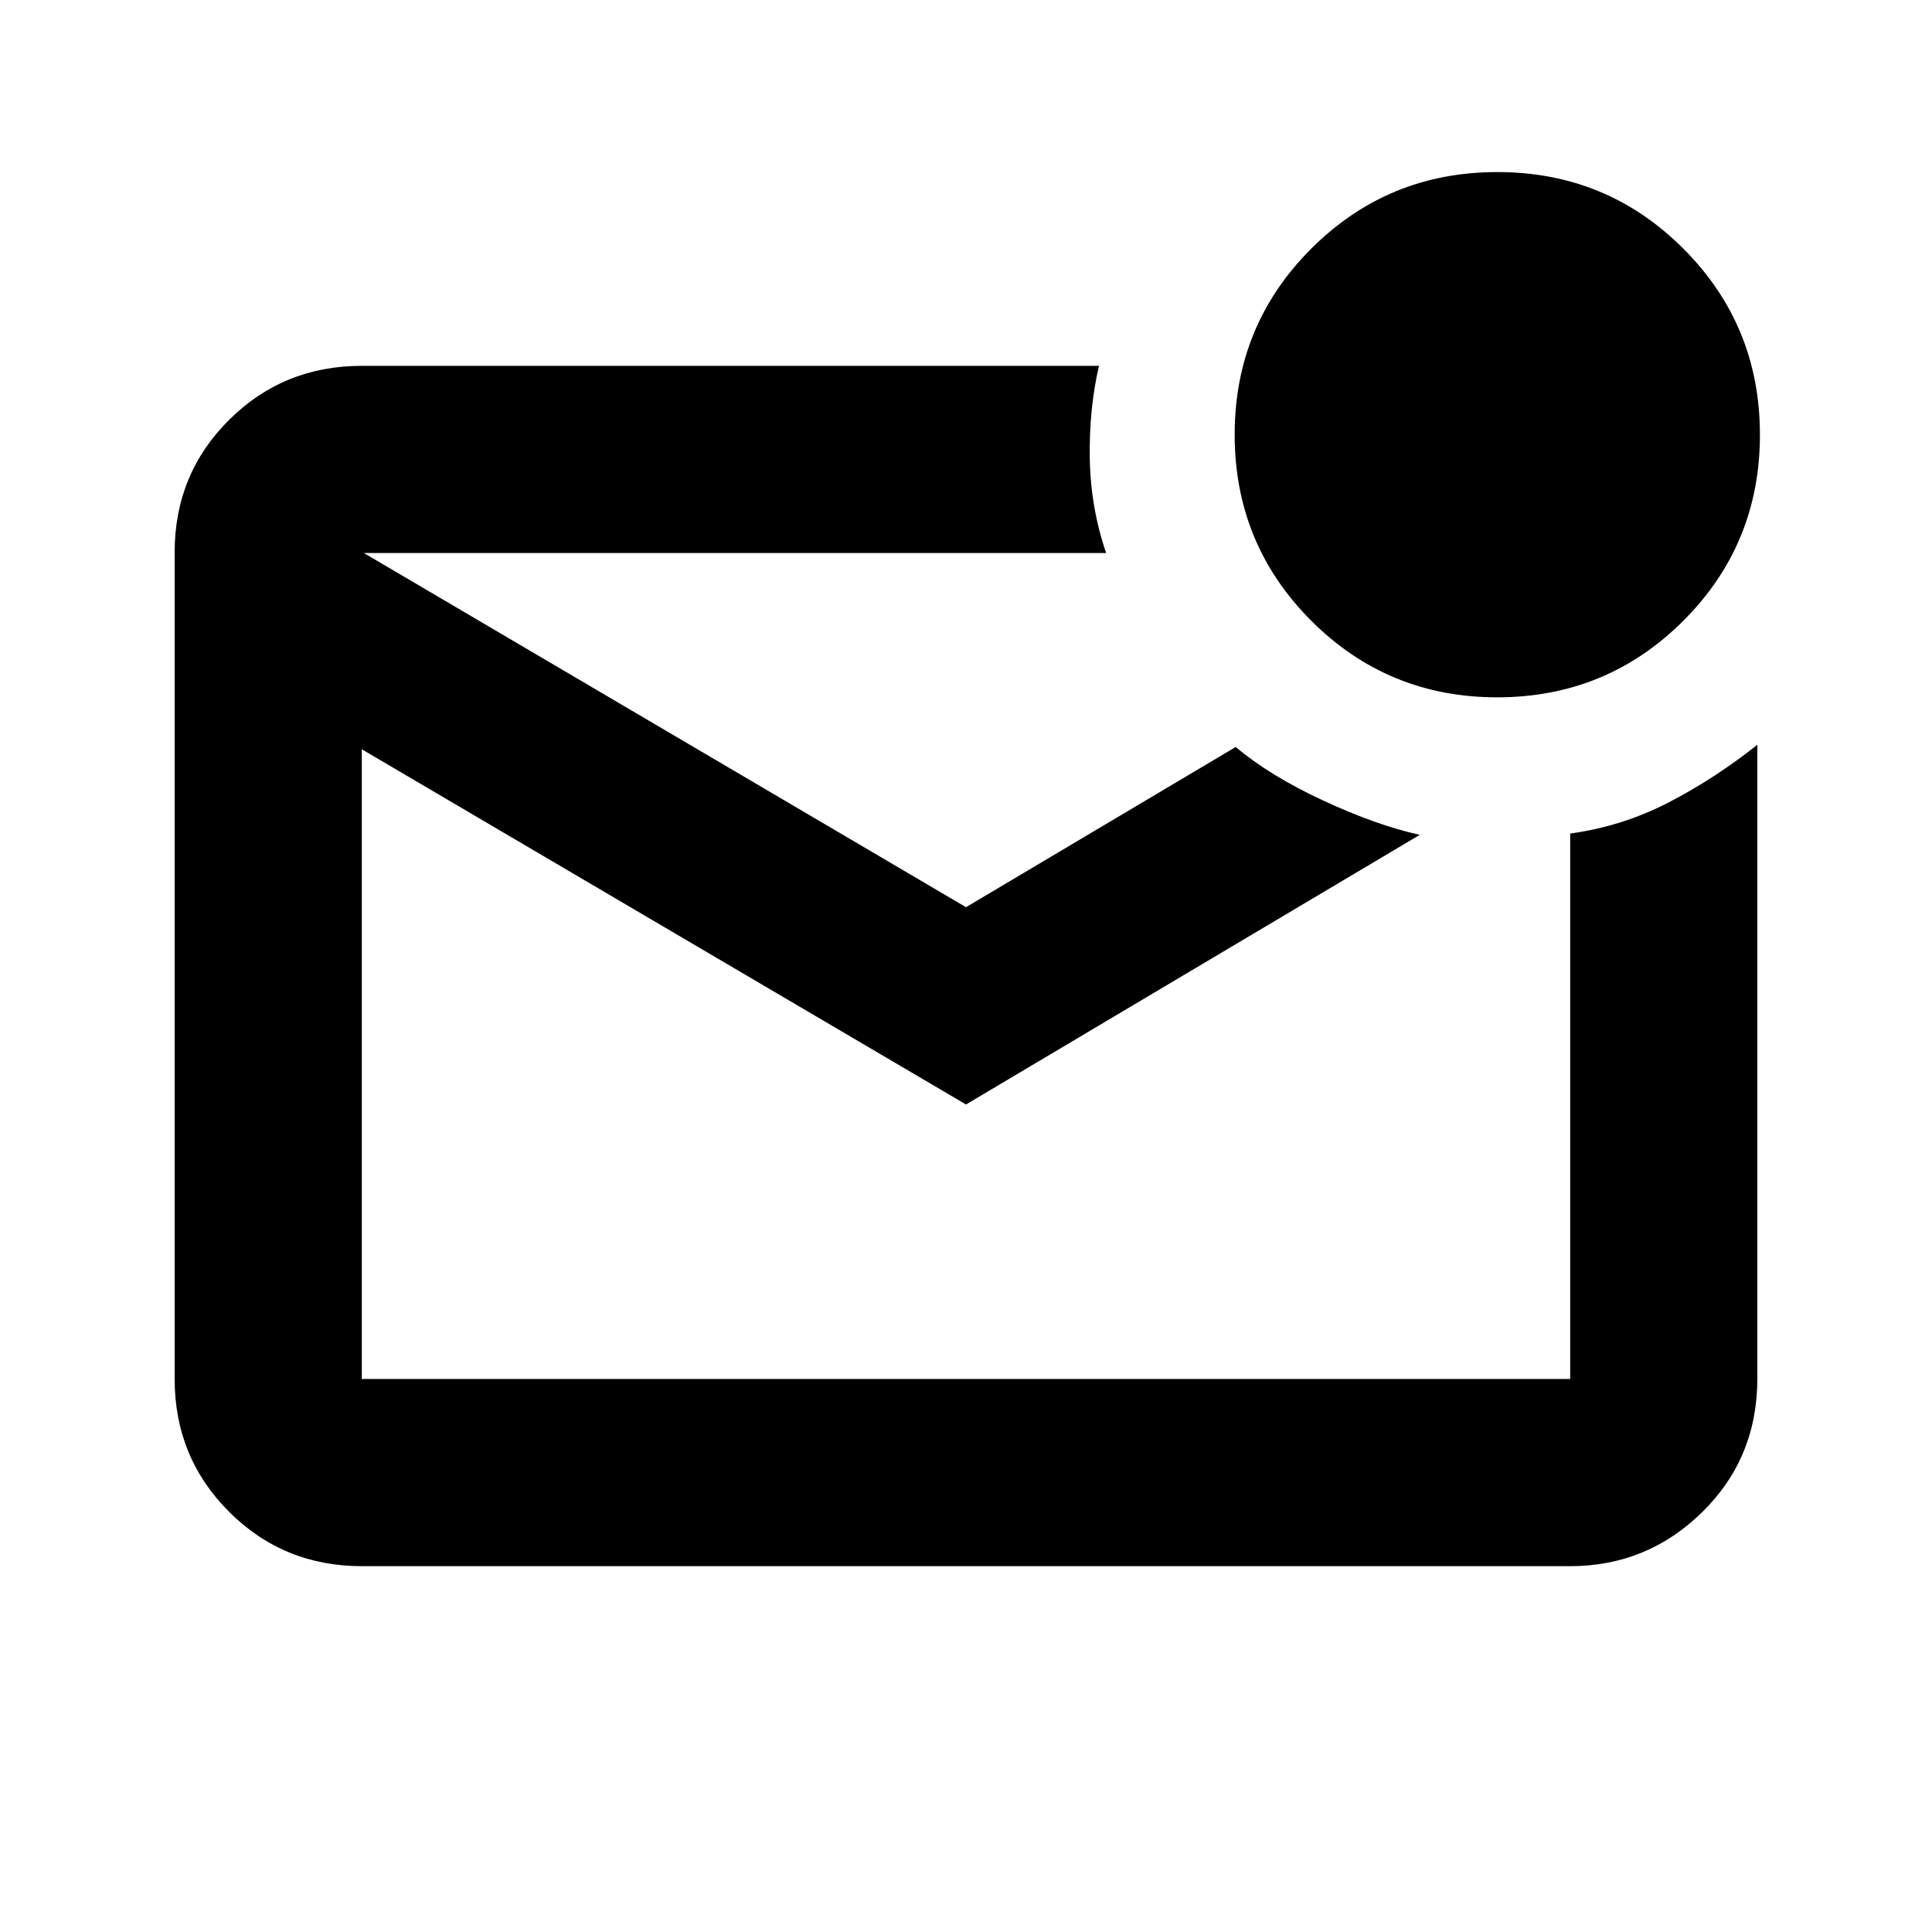 <svg xmlns="http://www.w3.org/2000/svg" height="20" viewBox="0 -960 960 960" width="20"><path d="M179.78-181.78q-38.94 0-65.97-27.04t-27.03-66V-685.5q0-38.96 27.03-65.84 27.03-26.88 65.97-26.88h366.31q-4.96 21.15-4.59 45.72.37 24.57 8.13 47.28H180.78l299.22 176 134.02-79.61q16.89 14.27 43.44 26.6 26.56 12.33 48.02 17.06L480-411.19l-300.22-176.5v312.91h600.44v-271.04q25.91-3.55 48.94-15.47 23.04-11.93 44.06-28.64v314.92q0 39.47-27.38 66.35-27.38 26.88-65.62 26.88H179.78Zm0-503.44v410.44-410.44Zm564.19 71.72q-54.39 0-92.43-38.07-38.04-38.07-38.04-92.46 0-54.39 38.07-92.43 38.07-38.04 92.46-38.04 54.39 0 92.43 38.07 38.04 38.07 38.04 92.46 0 54.39-38.07 92.43-38.07 38.04-92.46 38.04Z"/></svg>